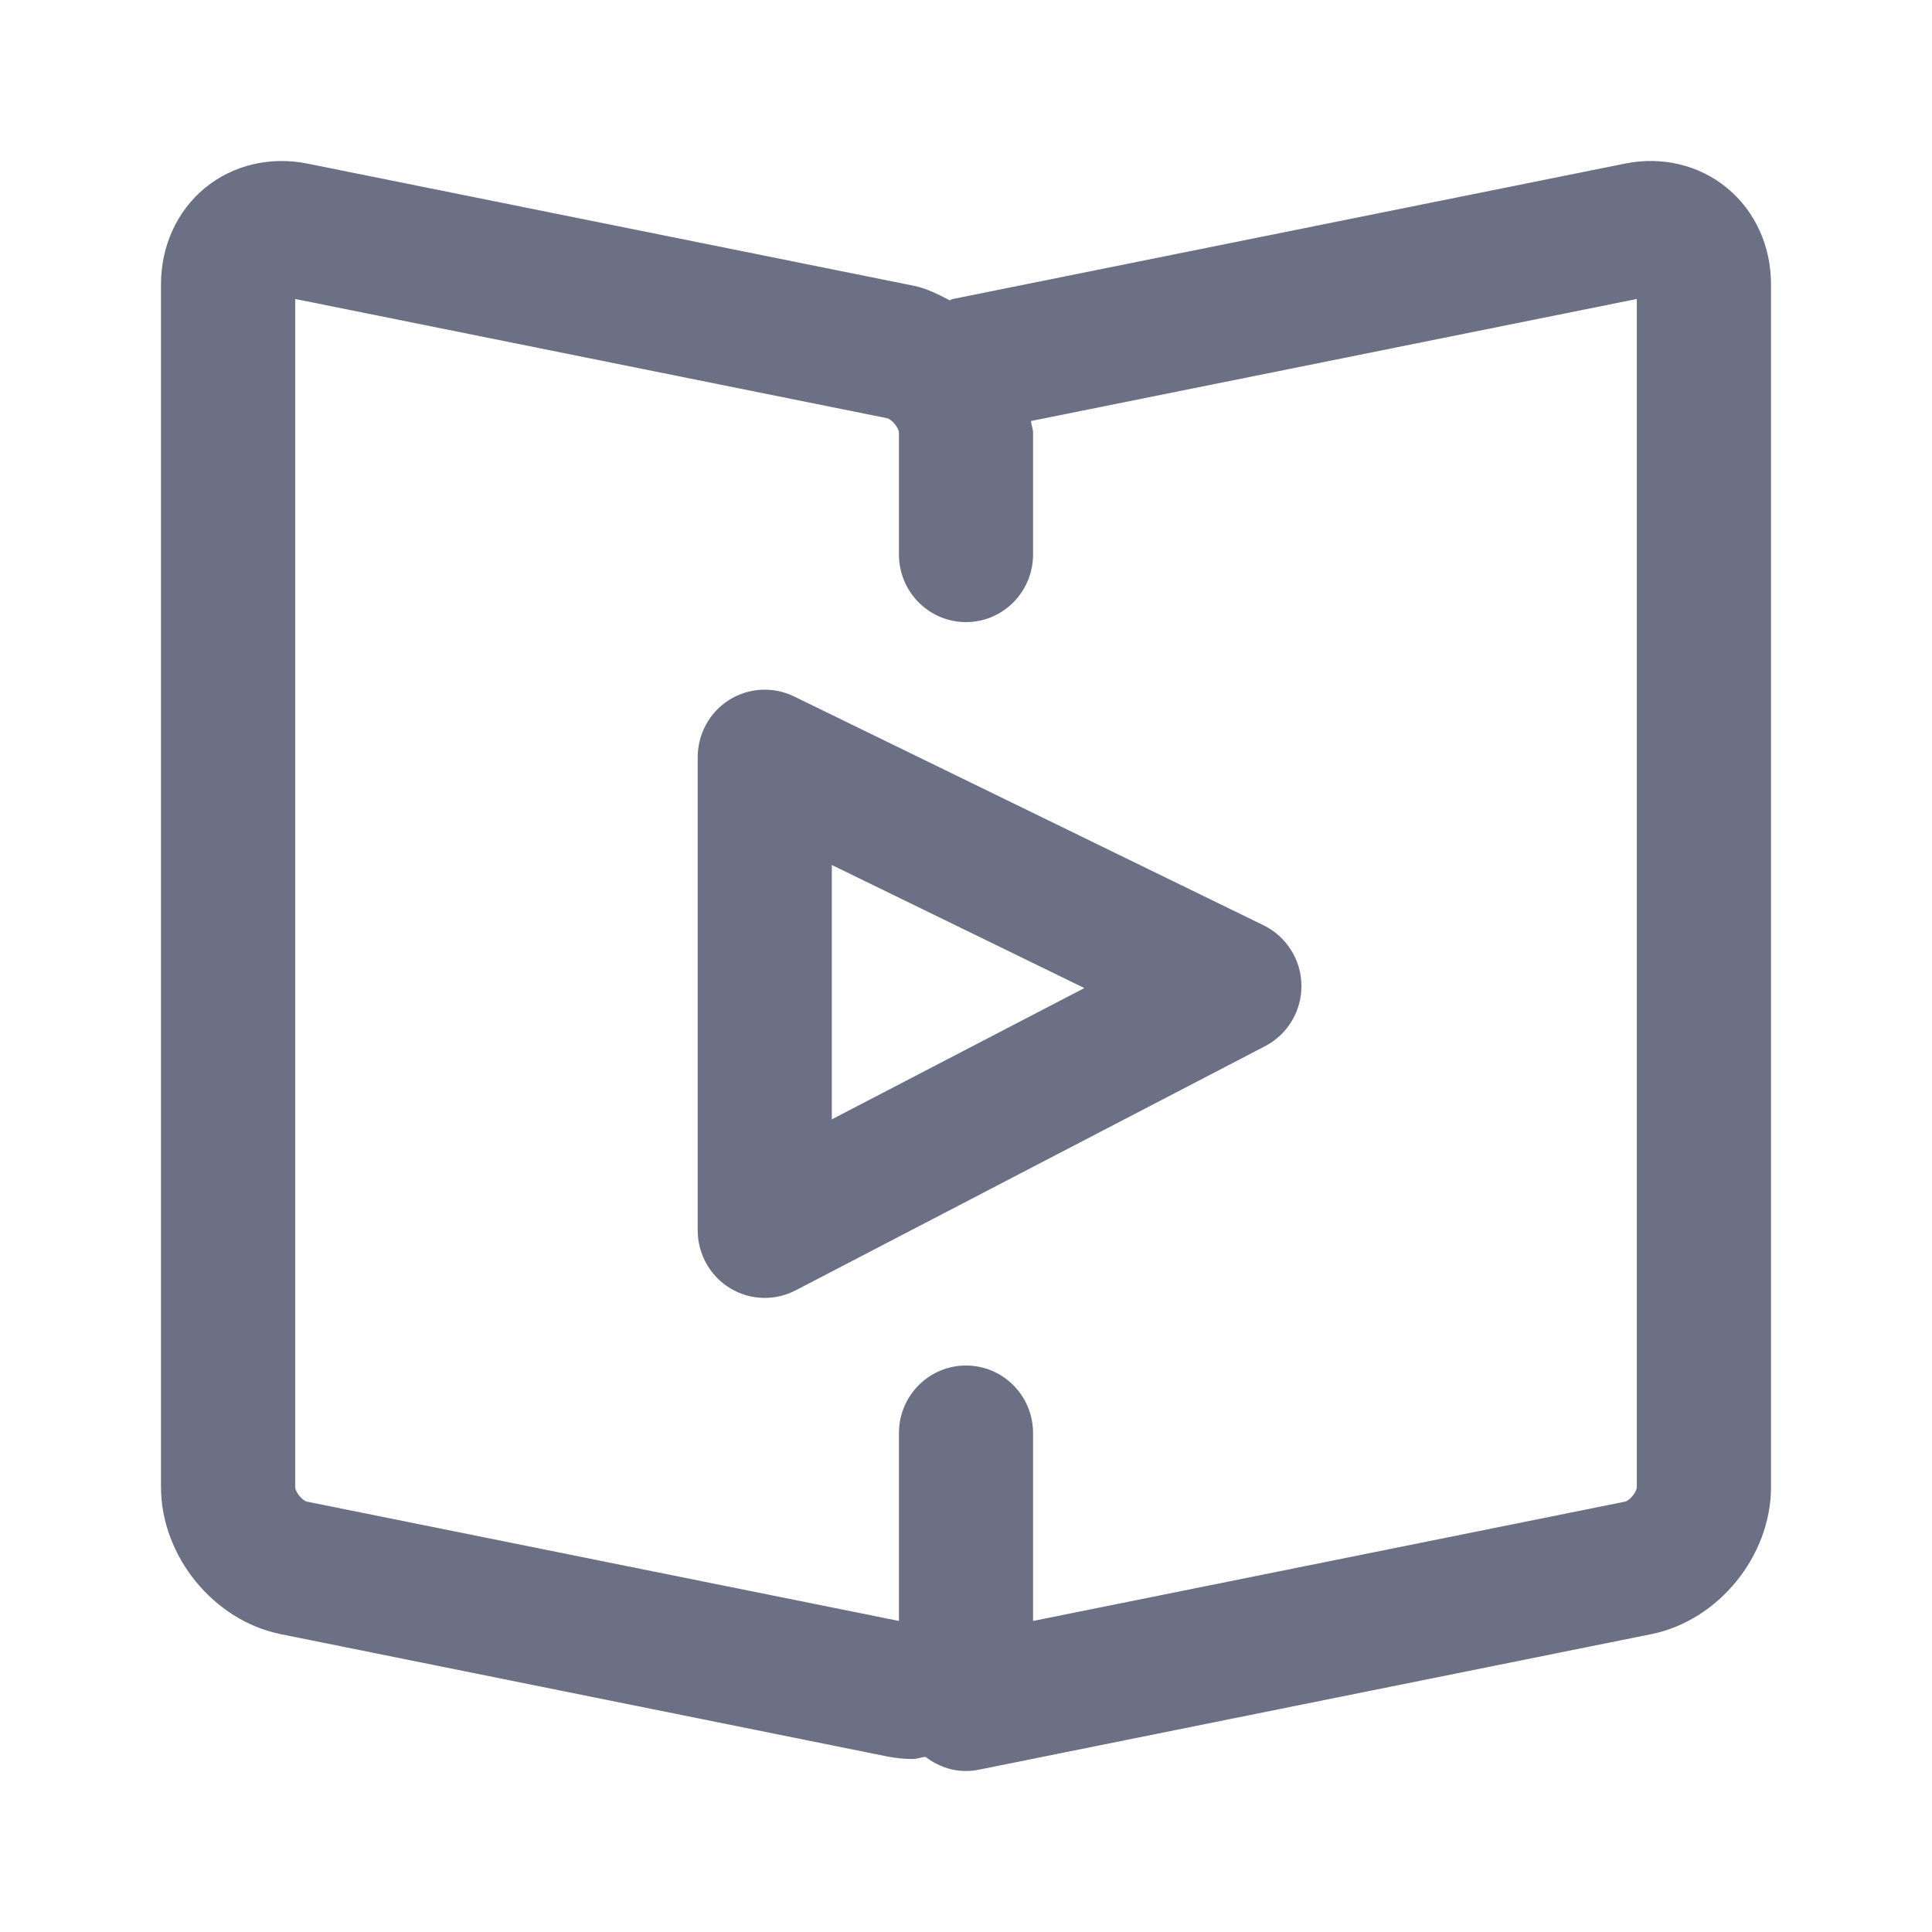 <svg width="24" height="24" viewBox="0 0 24 24" fill="none" xmlns="http://www.w3.org/2000/svg">
<path fill-rule="evenodd" clip-rule="evenodd" d="M20.513 20.3L12.163 21.983C12.108 21.995 12.053 22 11.999 22C11.813 22 11.638 21.934 11.496 21.824C11.443 21.829 11.393 21.851 11.338 21.851C11.232 21.851 11.126 21.84 11.019 21.819L3.487 20.3C2.653 20.132 2 19.329 2 18.473V3.53C2 3.057 2.198 2.622 2.545 2.336C2.891 2.05 3.356 1.941 3.813 2.031L11.347 3.549C11.507 3.581 11.652 3.655 11.797 3.73C11.811 3.727 11.822 3.716 11.837 3.714L20.186 2.032C20.648 1.939 21.109 2.05 21.455 2.336C21.802 2.622 22 3.057 22 3.53V18.473C22 19.329 21.347 20.132 20.513 20.3ZM20.333 3.714L12.807 5.23C12.811 5.28 12.833 5.327 12.833 5.376V6.888C12.833 7.352 12.46 7.728 12 7.728C11.54 7.728 11.167 7.352 11.167 6.888V5.376C11.167 5.316 11.078 5.207 11.019 5.195L3.667 3.714V18.473C3.667 18.533 3.755 18.642 3.814 18.654L11.167 20.136V17.802C11.167 17.338 11.54 16.963 12 16.963C12.46 16.963 12.833 17.338 12.833 17.802V20.136L20.186 18.654C20.245 18.642 20.333 18.533 20.333 18.473V3.714ZM15.715 12.996L9.882 16.03C9.762 16.092 9.631 16.123 9.5 16.123C9.349 16.123 9.199 16.083 9.067 16.001C8.818 15.848 8.667 15.576 8.667 15.283V9.407C8.667 9.118 8.814 8.849 9.057 8.695C9.301 8.542 9.605 8.526 9.863 8.651L15.696 11.494C15.98 11.633 16.163 11.921 16.167 12.239C16.171 12.557 15.996 12.85 15.715 12.996ZM10.333 10.745V13.905L13.47 12.274L10.333 10.745Z" fill="#6B7084"/>
</svg>
